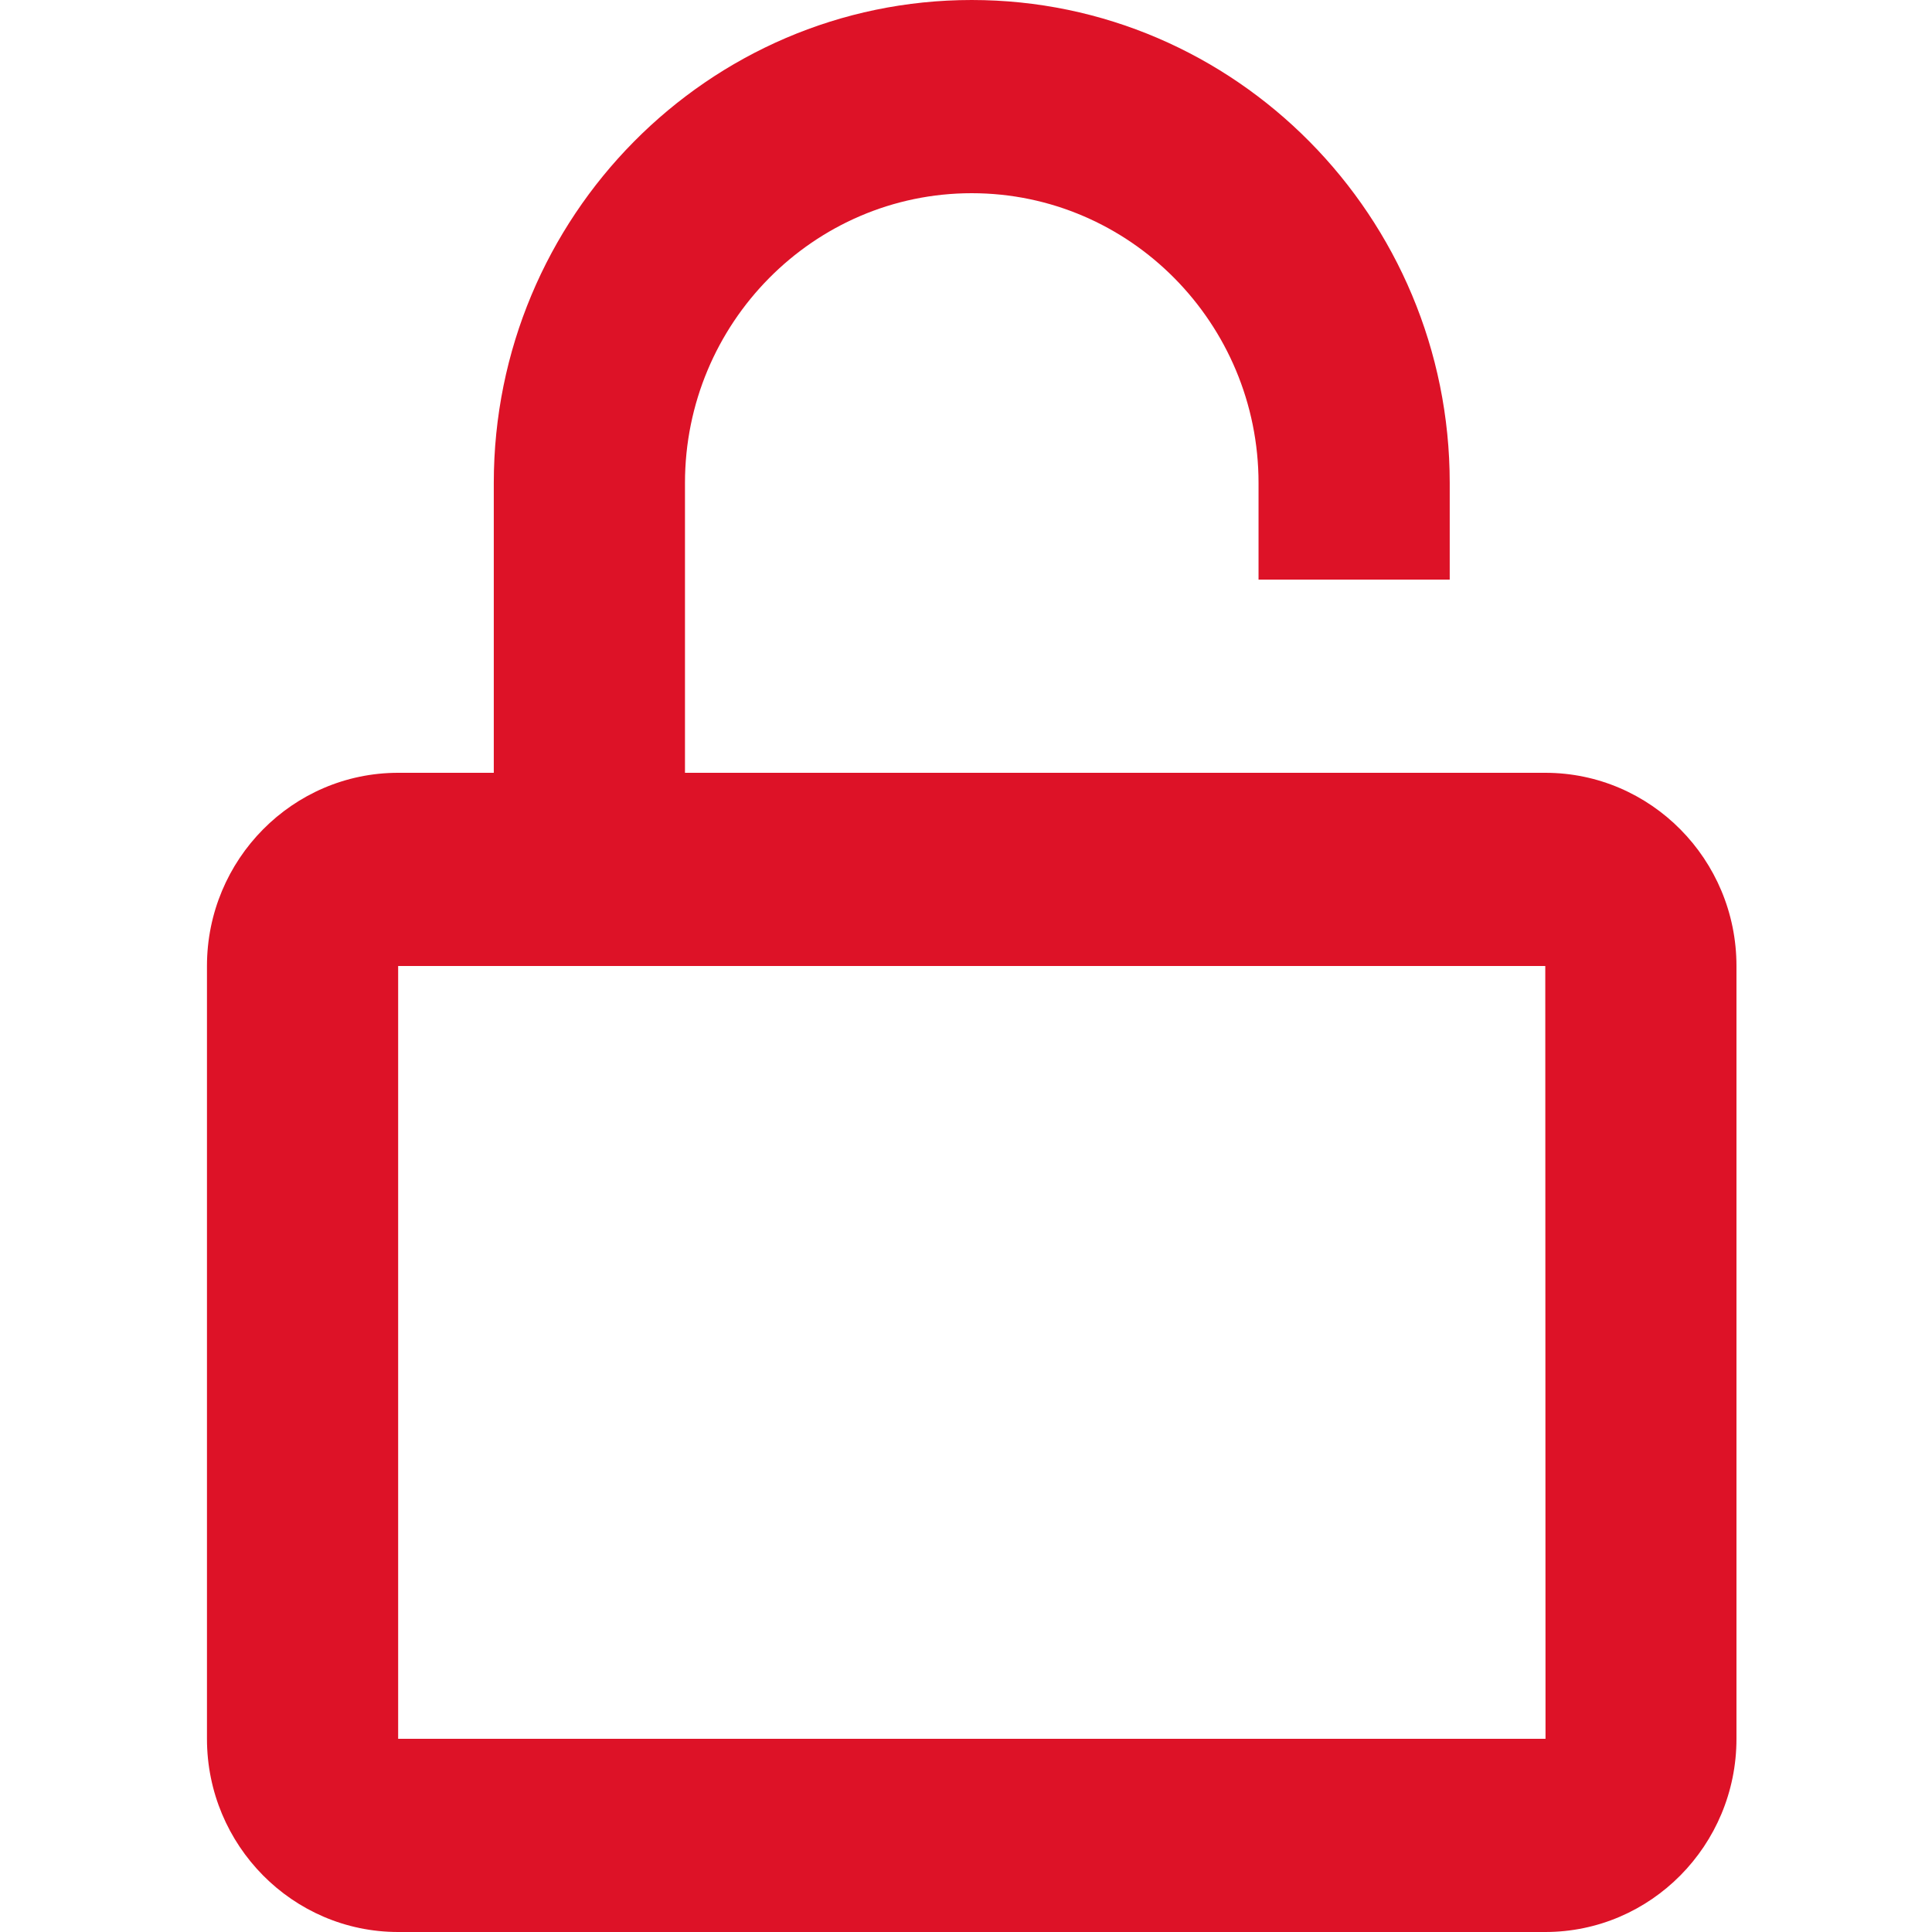 <svg width='24' height='24' viewBox='0 0 24 24' fill='none' xmlns='http://www.w3.org/2000/svg'><path d='M18.009 7.2V6C18.009 2.692 15.345 0 12.071 0C8.797 0 6.134 2.692 6.134 6V9.6H4.946C3.636 9.6 2.571 10.676 2.571 12V21.6C2.571 22.924 3.636 24 4.946 24H19.196C20.506 24 21.571 22.924 21.571 21.6V12C21.571 10.676 20.506 9.6 19.196 9.6H8.509V6C8.509 4.015 10.107 2.4 12.071 2.4C14.035 2.4 15.634 4.015 15.634 6V7.2H18.009ZM19.196 12L19.199 21.6H4.946V12H19.196Z' fill='#DD1227'/></svg>
